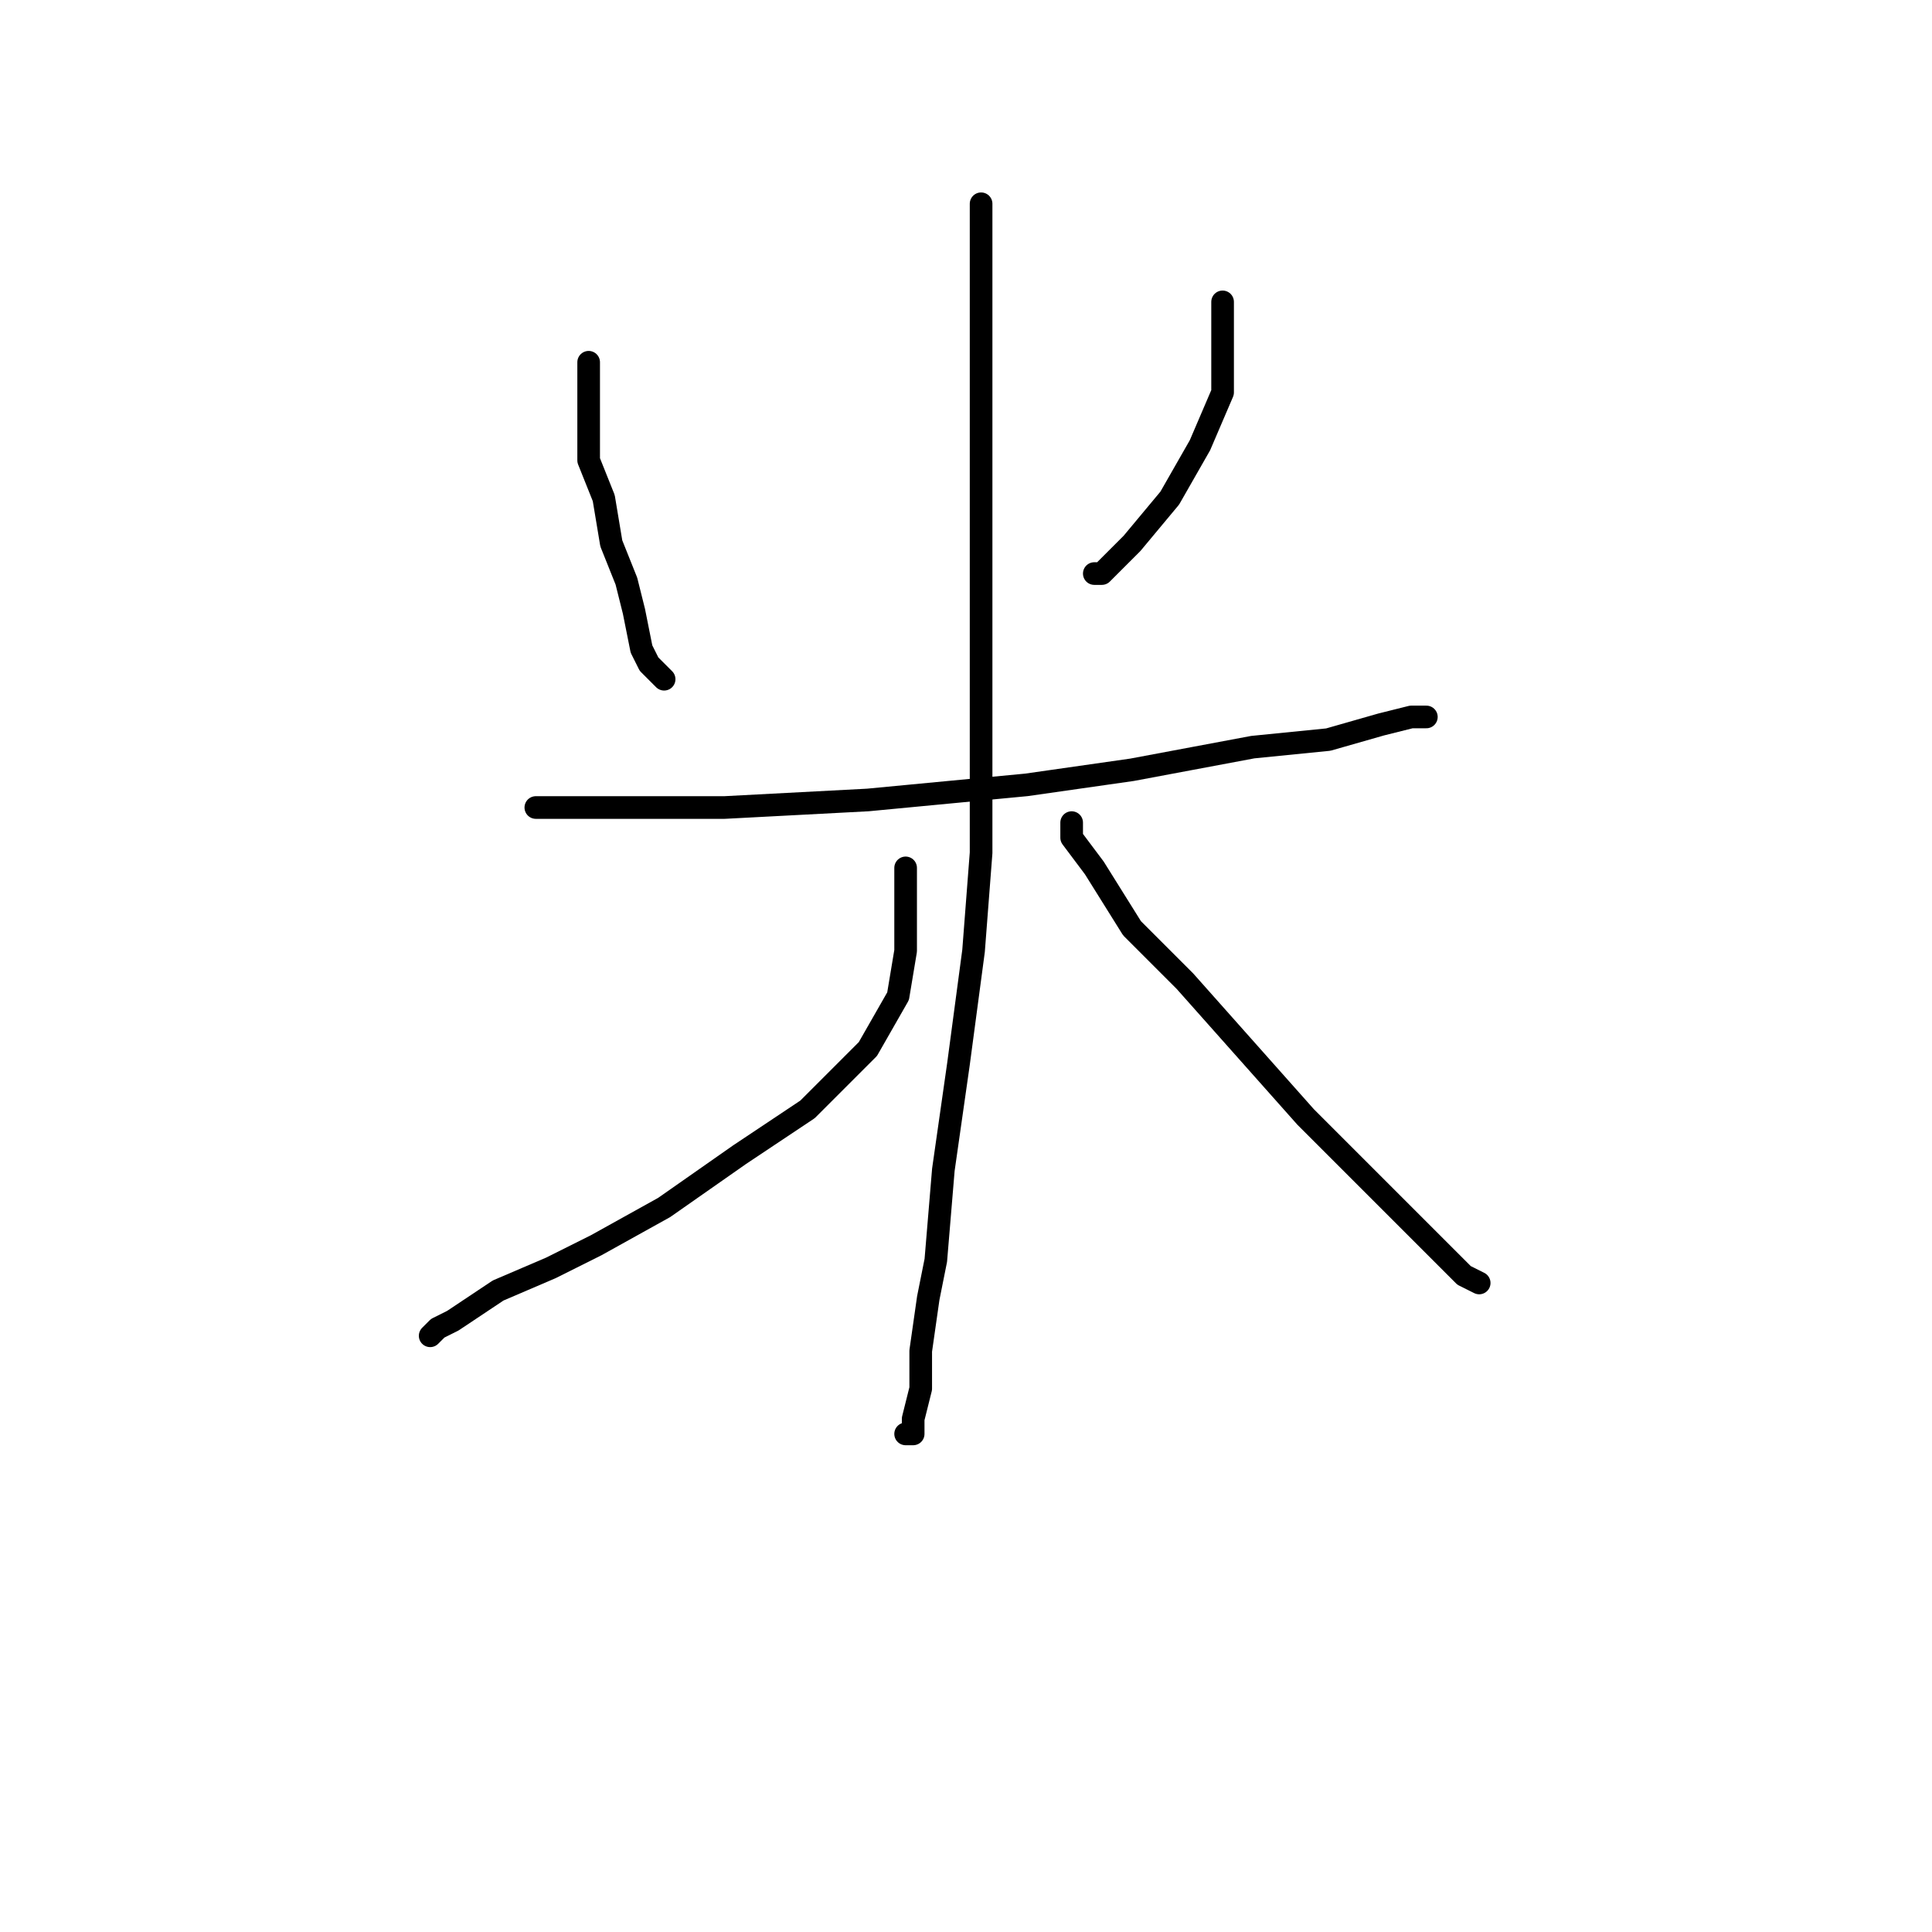 <?xml version="1.0" standalone="no"?>
    <svg width="256" height="256" xmlns="http://www.w3.org/2000/svg" version="1.1">
    <polyline stroke="black" stroke-width="3" stroke-linecap="round" fill="transparent" stroke-linejoin="round" points="78 48 78 52 78 56 78 61 80 66 81 72 83 77 84 81 85 86 86 88 87 89 87 89 88 90 88 90 " />
        <polyline stroke="black" stroke-width="3" stroke-linecap="round" fill="transparent" stroke-linejoin="round" points="162 40 162 41 162 43 162 45 162 52 159 59 155 66 150 72 148 74 147 75 146 76 145 76 145 76 145 76 " />
        <polyline stroke="black" stroke-width="3" stroke-linecap="round" fill="transparent" stroke-linejoin="round" points="71 107 72 107 74 107 81 107 96 107 115 106 136 104 150 102 166 99 176 98 183 96 187 95 188 95 189 95 189 95 " />
        <polyline stroke="black" stroke-width="3" stroke-linecap="round" fill="transparent" stroke-linejoin="round" points="130 27 130 29 130 31 130 43 130 56 130 75 130 93 130 113 129 126 127 141 125 155 124 167 123 172 122 179 122 184 121 188 121 190 120 190 120 190 " />
        <polyline stroke="black" stroke-width="3" stroke-linecap="round" fill="transparent" stroke-linejoin="round" points="120 115 120 117 120 121 120 126 119 132 115 139 107 147 98 153 88 160 79 165 73 168 66 171 60 175 58 176 57 177 57 177 57 177 " />
        <polyline stroke="black" stroke-width="3" stroke-linecap="round" fill="transparent" stroke-linejoin="round" points="142 109 142 111 145 115 150 123 157 130 165 139 173 148 181 156 187 162 191 166 194 169 196 170 196 170 196 170 " />
        </svg>